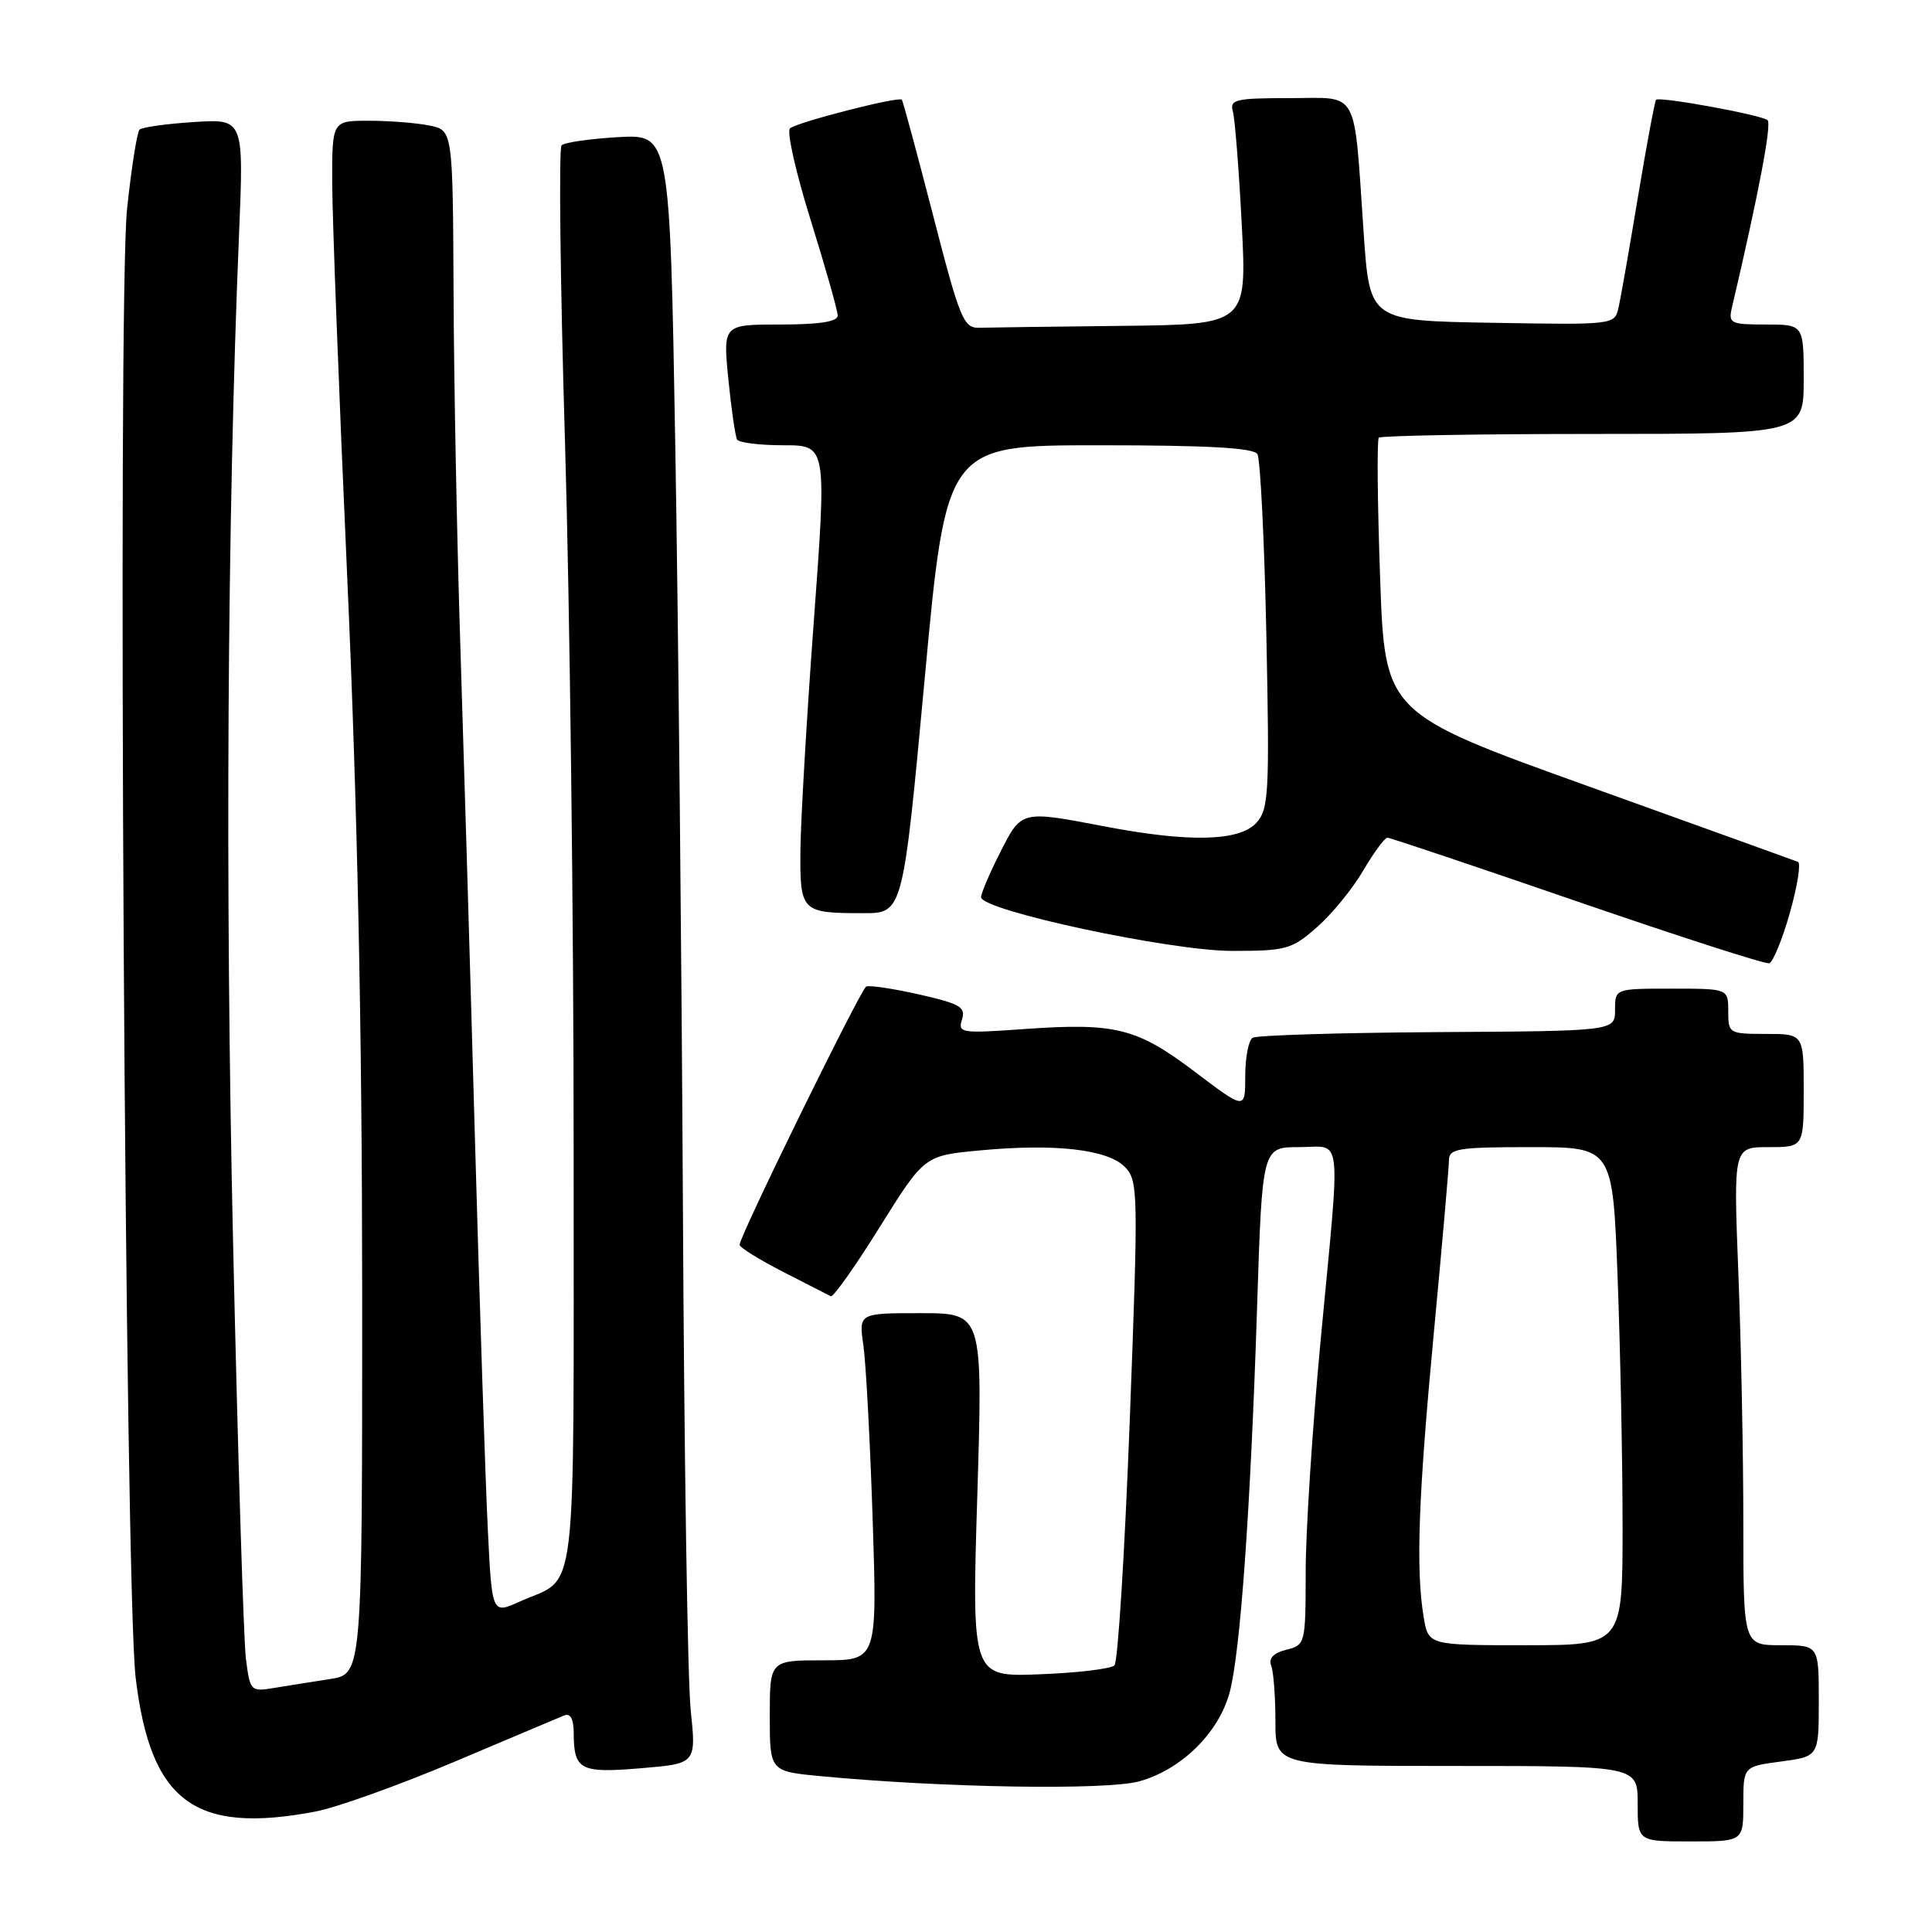 <?xml version="1.0" encoding="UTF-8" standalone="no"?>
<!DOCTYPE svg PUBLIC "-//W3C//DTD SVG 1.1//EN" "http://www.w3.org/Graphics/SVG/1.1/DTD/svg11.dtd" >
<svg xmlns="http://www.w3.org/2000/svg" xmlns:xlink="http://www.w3.org/1999/xlink" version="1.1" viewBox="0 0 256 256">
 <g >
 <path fill="currentColor"
d=" M 231.00 239.03 C 231.00 234.07 231.00 234.07 236.00 233.41 C 241.00 232.74 241.00 232.74 241.00 225.37 C 241.00 218.00 241.00 218.00 236.00 218.00 C 231.00 218.00 231.00 218.00 231.00 201.66 C 231.00 192.67 230.70 177.82 230.34 168.66 C 229.69 152.00 229.69 152.00 234.34 152.00 C 239.00 152.00 239.00 152.00 239.00 144.50 C 239.00 137.00 239.00 137.00 234.00 137.00 C 229.11 137.00 229.00 136.93 229.00 134.00 C 229.00 131.00 229.00 131.00 221.50 131.00 C 214.00 131.00 214.00 131.00 214.00 133.81 C 214.00 136.62 214.00 136.62 190.48 136.76 C 177.54 136.84 166.52 137.18 165.98 137.51 C 165.44 137.85 165.00 140.13 165.00 142.59 C 165.00 147.07 165.00 147.07 158.38 142.06 C 150.66 136.21 147.83 135.50 135.79 136.35 C 127.34 136.95 126.90 136.89 127.47 135.09 C 127.99 133.45 127.22 133.00 121.79 131.77 C 118.33 130.99 115.17 130.52 114.78 130.72 C 114.03 131.10 98.00 163.79 98.00 164.94 C 98.00 165.29 100.59 166.90 103.75 168.52 C 106.91 170.14 109.76 171.59 110.08 171.76 C 110.41 171.92 113.33 167.80 116.57 162.59 C 122.48 153.13 122.48 153.13 129.79 152.44 C 139.78 151.50 146.74 152.29 149.03 154.61 C 150.82 156.43 150.85 157.74 149.70 188.17 C 149.04 205.58 148.13 220.21 147.67 220.67 C 147.21 221.13 142.77 221.66 137.80 221.85 C 128.76 222.21 128.76 222.21 129.50 198.10 C 130.23 174.00 130.23 174.00 122.01 174.00 C 113.79 174.00 113.79 174.00 114.40 178.25 C 114.74 180.59 115.29 190.94 115.63 201.25 C 116.24 220.00 116.24 220.00 109.12 220.00 C 102.00 220.00 102.00 220.00 102.00 227.36 C 102.00 234.71 102.00 234.71 108.75 235.35 C 124.94 236.89 146.55 237.24 150.94 236.04 C 156.51 234.51 161.48 229.63 162.93 224.27 C 164.35 218.98 165.70 200.07 166.57 173.25 C 167.25 152.00 167.25 152.00 172.13 152.00 C 177.96 152.00 177.66 149.34 175.00 177.50 C 173.91 189.05 173.01 202.88 173.01 208.23 C 173.00 217.83 172.97 217.97 170.44 218.60 C 168.74 219.03 168.07 219.73 168.44 220.71 C 168.75 221.51 169.00 224.83 169.00 228.08 C 169.00 234.00 169.00 234.00 193.00 234.00 C 217.00 234.00 217.00 234.00 217.00 239.00 C 217.00 244.00 217.00 244.00 224.00 244.00 C 231.00 244.00 231.00 244.00 231.00 239.03 Z  M 41.81 240.04 C 44.61 239.51 52.88 236.54 60.20 233.45 C 67.51 230.36 74.06 227.59 74.75 227.31 C 75.58 226.96 76.01 227.75 76.02 229.64 C 76.04 234.54 76.87 234.98 84.92 234.30 C 92.26 233.69 92.26 233.69 91.52 226.59 C 91.11 222.69 90.65 192.73 90.49 160.00 C 90.32 127.27 89.87 81.89 89.48 59.14 C 88.76 17.79 88.76 17.79 81.93 18.17 C 78.18 18.39 74.79 18.87 74.41 19.26 C 74.03 19.64 74.23 37.40 74.87 58.73 C 75.50 80.05 76.02 122.29 76.01 152.60 C 76.00 214.10 76.65 208.71 68.84 212.23 C 65.19 213.88 65.19 213.88 64.64 202.69 C 64.33 196.53 63.56 173.05 62.92 150.50 C 62.29 127.95 61.41 98.47 60.98 85.00 C 60.55 71.53 60.15 50.77 60.10 38.88 C 60.00 17.25 60.00 17.25 56.88 16.63 C 55.16 16.28 51.56 16.00 48.88 16.00 C 44.00 16.00 44.00 16.00 44.02 24.25 C 44.03 28.79 44.92 52.30 46.01 76.50 C 47.36 106.67 47.98 136.43 47.99 171.16 C 48.00 221.82 48.00 221.82 43.75 222.48 C 41.41 222.84 38.07 223.37 36.33 223.66 C 33.23 224.18 33.14 224.09 32.59 219.85 C 32.28 217.46 31.51 192.55 30.88 164.50 C 29.82 117.33 30.11 68.69 31.67 31.12 C 32.31 15.75 32.31 15.75 25.70 16.17 C 22.06 16.40 18.81 16.86 18.49 17.18 C 18.16 17.51 17.42 22.21 16.84 27.64 C 15.55 39.65 16.55 210.46 17.98 222.34 C 19.95 238.75 25.78 243.08 41.81 240.04 Z  M 237.17 120.94 C 238.17 117.40 238.65 114.37 238.24 114.20 C 237.83 114.04 225.35 109.54 210.50 104.20 C 183.50 94.50 183.50 94.50 182.87 76.50 C 182.52 66.60 182.44 58.27 182.70 58.00 C 182.96 57.73 195.73 57.50 211.08 57.50 C 239.00 57.50 239.00 57.50 239.00 50.25 C 239.00 43.00 239.00 43.00 233.98 43.00 C 229.29 43.00 229.00 42.85 229.49 40.75 C 233.01 25.76 234.79 16.41 234.21 15.92 C 233.37 15.22 219.91 12.76 219.44 13.22 C 219.27 13.40 218.19 19.16 217.05 26.02 C 215.91 32.88 214.75 39.52 214.46 40.77 C 213.95 43.04 213.89 43.05 197.72 42.77 C 181.50 42.50 181.50 42.50 180.70 31.00 C 179.35 11.39 180.22 13.00 170.89 13.00 C 163.72 13.00 162.92 13.19 163.36 14.75 C 163.63 15.71 164.16 22.46 164.54 29.75 C 165.22 43.00 165.22 43.00 148.61 43.18 C 139.48 43.28 130.99 43.39 129.75 43.43 C 127.68 43.49 127.19 42.31 123.63 28.50 C 121.50 20.25 119.64 13.37 119.50 13.21 C 119.09 12.74 105.58 16.20 104.68 17.01 C 104.22 17.42 105.46 22.90 107.43 29.20 C 109.39 35.49 111.00 41.17 111.00 41.82 C 111.00 42.62 108.57 43.00 103.40 43.00 C 95.80 43.00 95.80 43.00 96.51 50.25 C 96.91 54.24 97.43 57.84 97.67 58.25 C 97.92 58.66 100.69 59.00 103.83 59.00 C 109.55 59.00 109.55 59.00 107.84 82.25 C 106.89 95.04 106.10 108.71 106.06 112.64 C 105.99 120.82 106.17 121.00 114.40 121.00 C 119.64 121.00 119.64 121.00 122.52 90.00 C 125.39 59.00 125.39 59.00 145.64 59.00 C 160.04 59.00 166.09 59.34 166.61 60.17 C 167.00 60.82 167.54 71.63 167.80 84.19 C 168.23 105.14 168.12 107.21 166.48 109.02 C 164.25 111.49 157.56 111.65 146.34 109.50 C 135.26 107.38 135.36 107.35 132.52 112.97 C 131.13 115.70 130.00 118.36 130.00 118.88 C 130.00 120.63 155.04 126.00 163.25 126.00 C 170.43 126.00 171.16 125.80 174.50 122.86 C 176.47 121.14 179.23 117.76 180.63 115.36 C 182.04 112.96 183.48 111.00 183.85 111.00 C 184.21 111.01 195.53 114.81 209.00 119.45 C 222.47 124.09 233.92 127.78 234.43 127.64 C 234.93 127.50 236.17 124.48 237.17 120.94 Z  M 188.64 214.25 C 187.59 207.90 187.94 198.36 190.00 176.50 C 191.09 164.95 191.99 154.71 191.99 153.75 C 192.00 152.19 193.19 152.00 202.84 152.00 C 213.69 152.00 213.69 152.00 214.34 169.25 C 214.70 178.74 215.00 193.59 215.00 202.25 C 215.00 218.00 215.00 218.00 202.13 218.00 C 189.26 218.00 189.26 218.00 188.64 214.25 Z "/>
</g>
</svg>